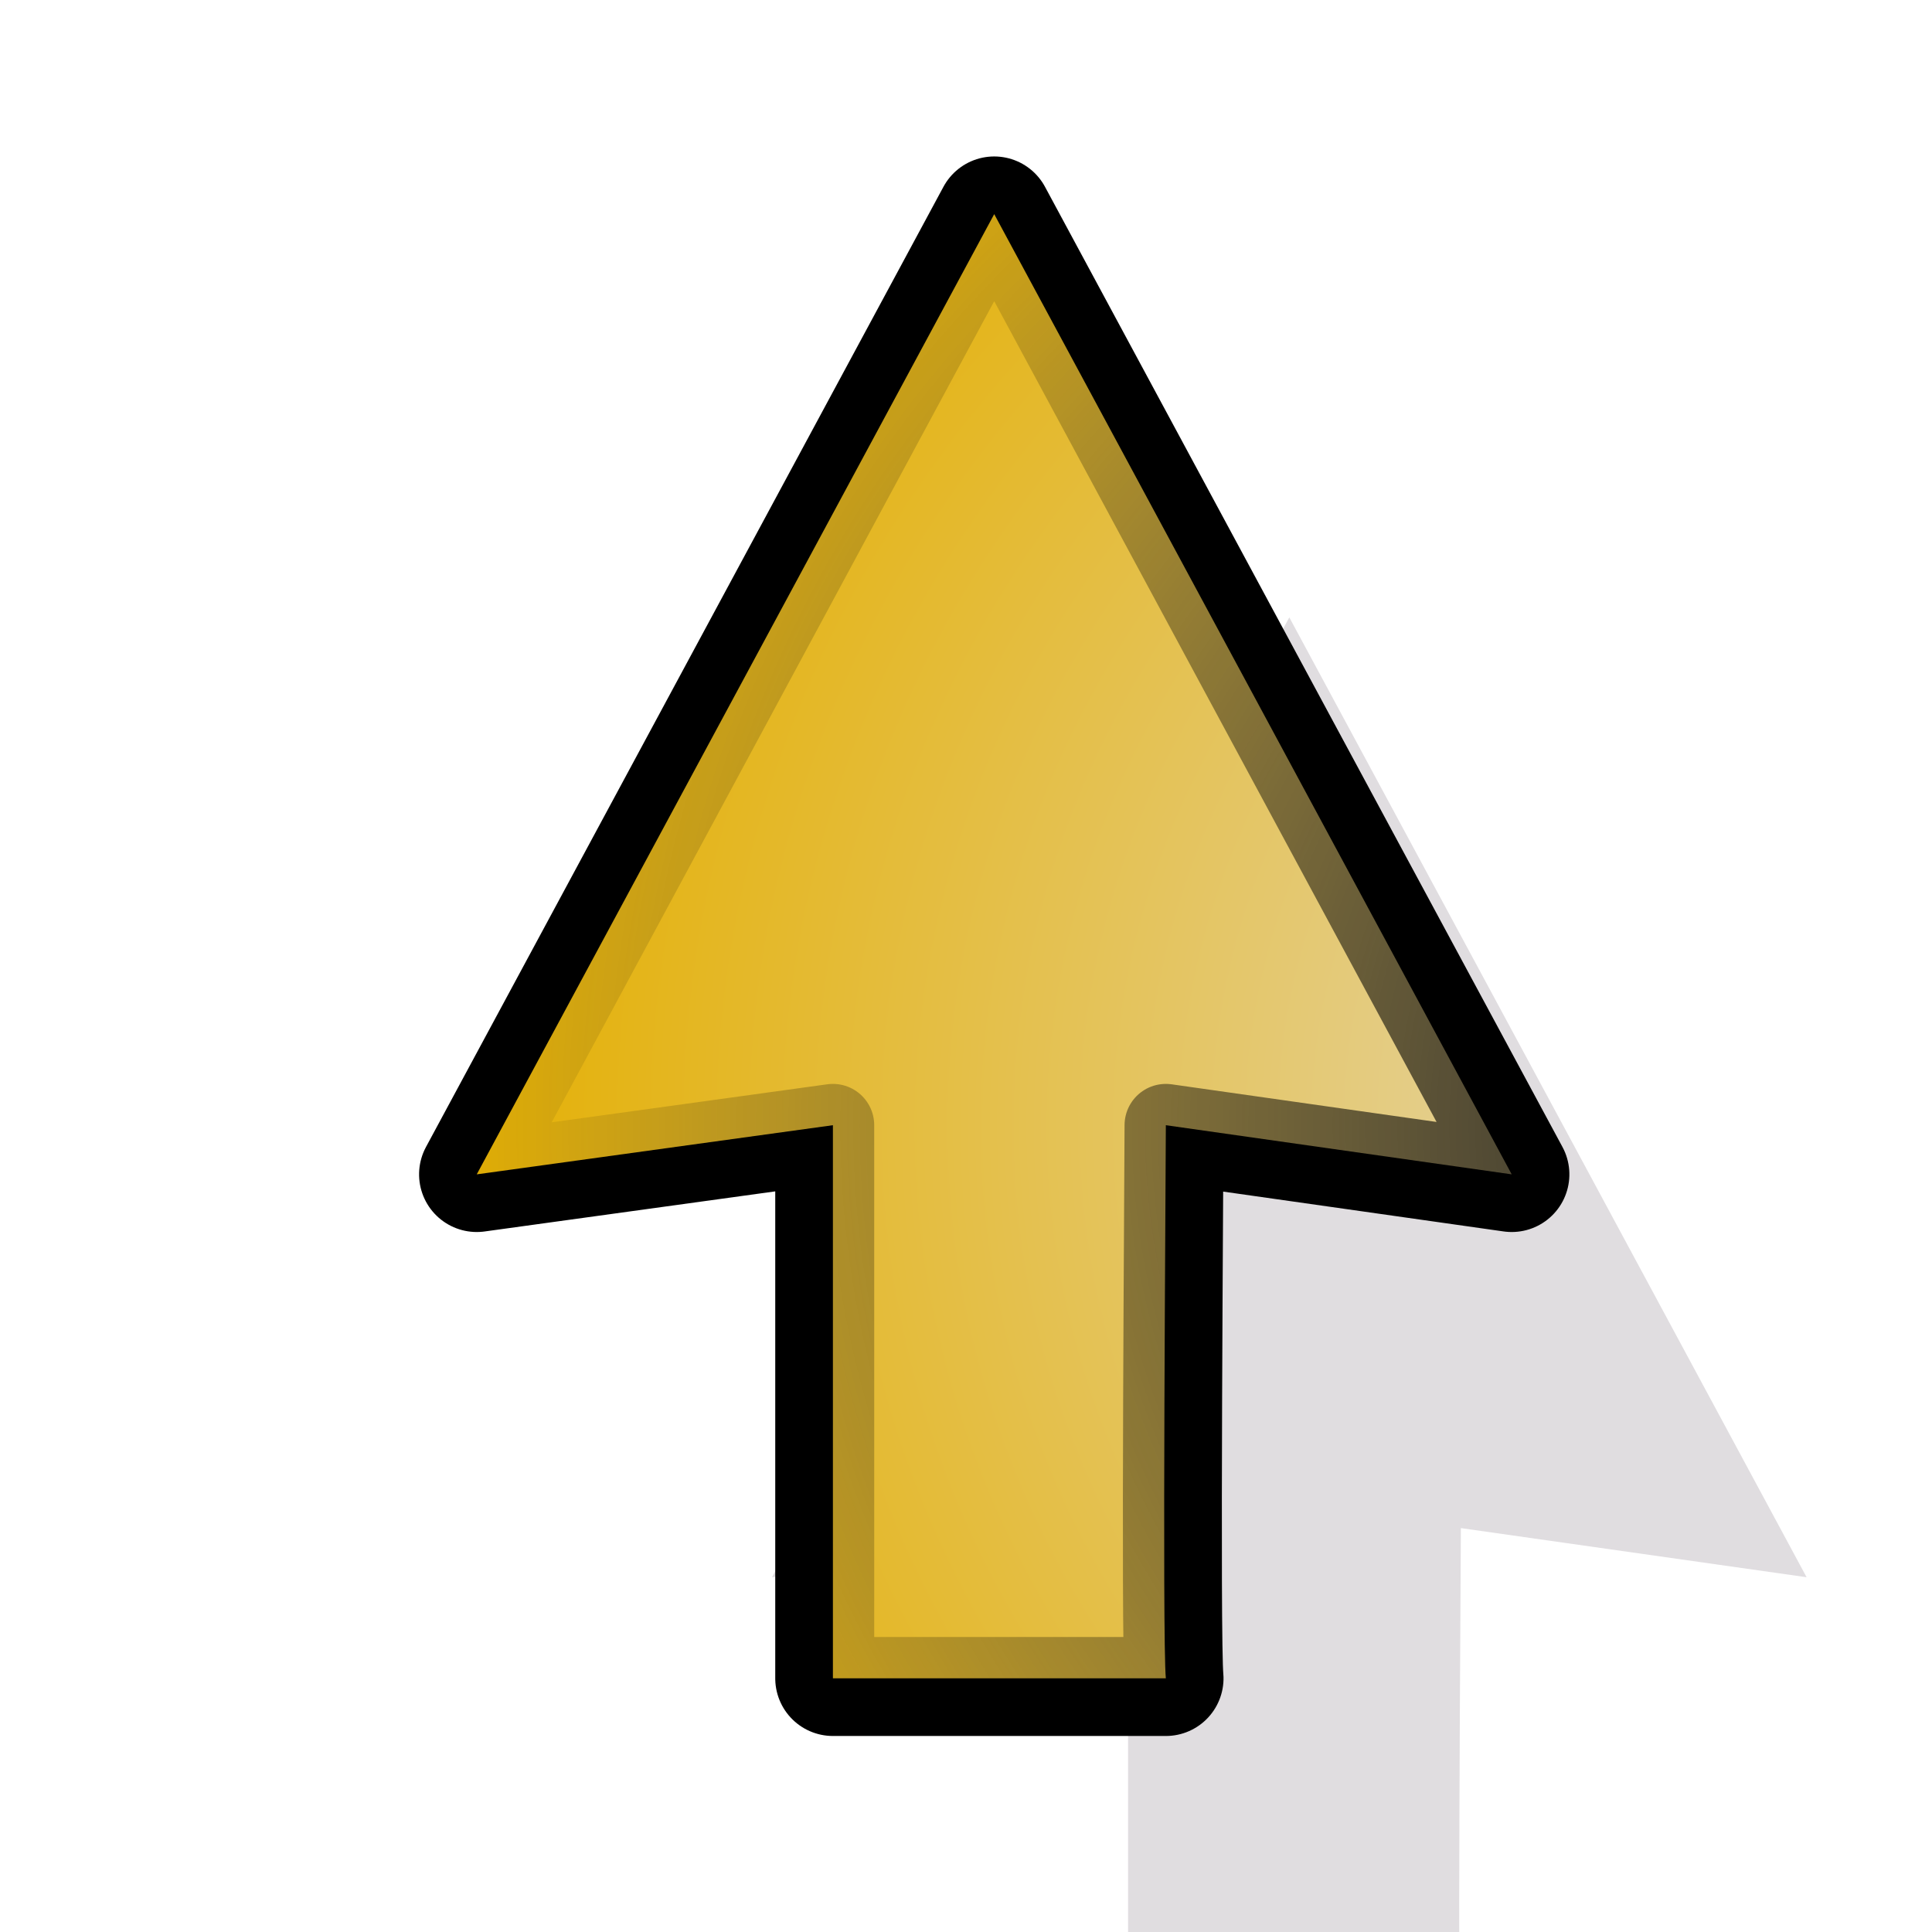 <?xml version="1.0" encoding="UTF-8" standalone="no"?>
<!-- Created with Inkscape (http://www.inkscape.org/) -->
<svg
   xmlns:dc="http://purl.org/dc/elements/1.1/"
   xmlns:cc="http://web.resource.org/cc/"
   xmlns:rdf="http://www.w3.org/1999/02/22-rdf-syntax-ns#"
   xmlns:svg="http://www.w3.org/2000/svg"
   xmlns="http://www.w3.org/2000/svg"
   xmlns:xlink="http://www.w3.org/1999/xlink"
   xmlns:sodipodi="http://sodipodi.sourceforge.net/DTD/sodipodi-0.dtd"
   xmlns:inkscape="http://www.inkscape.org/namespaces/inkscape"
   version="1.0"
   width="100"
   height="100"
   id="svg2"
   sodipodi:version="0.32"
   inkscape:version="0.45.1"
   sodipodi:docname="arrow_up.svg"
   sodipodi:docbase="/home/tris/src/aten-devel/src/gui-qt/icons"
   inkscape:output_extension="org.inkscape.output.svg.inkscape">
  <sodipodi:namedview
     inkscape:window-height="714"
     inkscape:window-width="1024"
     inkscape:pageshadow="2"
     inkscape:pageopacity="0.0"
     guidetolerance="10.0"
     gridtolerance="10.0"
     objecttolerance="10.0"
     borderopacity="1.0"
     bordercolor="#666666"
     pagecolor="#ffffff"
     id="base"
     inkscape:zoom="1.7288761"
     inkscape:cx="51.515554"
     inkscape:cy="-11.926566"
     inkscape:window-x="0"
     inkscape:window-y="6"
     inkscape:current-layer="svg2" />
  <defs
     id="defs4">
    <linearGradient
       id="linearGradient3197">
      <stop
         style="stop-color:#e4e1e1;stop-opacity:1;"
         offset="0"
         id="stop3199" />
      <stop
         style="stop-color:#e4af00;stop-opacity:1;"
         offset="1"
         id="stop3201" />
    </linearGradient>
    <linearGradient
       inkscape:collect="always"
       id="linearGradient3189">
      <stop
         style="stop-color:#000000;stop-opacity:1;"
         offset="0"
         id="stop3191" />
      <stop
         style="stop-color:#000000;stop-opacity:0;"
         offset="1"
         id="stop3193" />
    </linearGradient>
    <linearGradient
       id="linearGradient6804">
      <stop
         style="stop-color:#f5ffff;stop-opacity:1;"
         offset="0"
         id="stop6806" />
      <stop
         style="stop-color:#edff00;stop-opacity:1;"
         offset="1"
         id="stop6808" />
    </linearGradient>
    <marker
       inkscape:stockid="Arrow1Lend"
       orient="auto"
       refY="0.0"
       refX="0.0"
       id="Arrow1Lend"
       style="overflow:visible;">
      <path
         id="path4646"
         d="M 0.0,0.0 L 5.0,-5.0 L -12.5,0.0 L 5.0,5.0 L 0.0,0.0 z "
         style="fill-rule:evenodd;stroke:#000000;stroke-width:1.0pt;marker-start:none;"
         transform="scale(0.8) rotate(180) translate(12.5,0)" />
    </marker>
    <linearGradient
       id="linearGradient3384">
      <stop
         style="stop-color:#0000ff;stop-opacity:1;"
         offset="0"
         id="stop3386" />
      <stop
         style="stop-color:#000000;stop-opacity:1"
         offset="1"
         id="stop3388" />
    </linearGradient>
    <linearGradient
       id="linearGradient3252">
      <stop
         style="stop-color:#ffffff;stop-opacity:1"
         offset="0"
         id="stop3254" />
      <stop
         style="stop-color:#7f7fff;stop-opacity:0;"
         offset="1"
         id="stop3256" />
    </linearGradient>
    <linearGradient
       id="linearGradient3149">
      <stop
         style="stop-color:#aa4400;stop-opacity:1"
         offset="0"
         id="stop3151" />
      <stop
         style="stop-color:#aa4400;stop-opacity:0.649"
         offset="1"
         id="stop3153" />
    </linearGradient>
    <linearGradient
       id="linearGradient3186">
      <stop
         style="stop-color:#aaaaaa;stop-opacity:1"
         offset="0"
         id="stop3188" />
      <stop
         style="stop-color:#fffffd;stop-opacity:0.502"
         offset="1"
         id="stop3190" />
    </linearGradient>
    <radialGradient
       cx="58.012"
       cy="63.346"
       r="33.113"
       fx="58.012"
       fy="63.346"
       id="radialGradient3260"
       xlink:href="#linearGradient3252"
       gradientUnits="userSpaceOnUse" />
    <linearGradient
       x1="25.398"
       y1="63.346"
       x2="90.625"
       y2="63.346"
       id="linearGradient3390"
       xlink:href="#linearGradient3384"
       gradientUnits="userSpaceOnUse" />
    <linearGradient
       x1="25.398"
       y1="63.346"
       x2="90.625"
       y2="63.346"
       id="linearGradient3459"
       xlink:href="#linearGradient3384"
       gradientUnits="userSpaceOnUse" />
    <radialGradient
       cx="58.012"
       cy="63.346"
       r="33.113"
       fx="58.012"
       fy="63.346"
       id="radialGradient3461"
       xlink:href="#linearGradient3252"
       gradientUnits="userSpaceOnUse" />
    <linearGradient
       x1="25.398"
       y1="63.346"
       x2="90.625"
       y2="63.346"
       id="linearGradient3480"
       xlink:href="#linearGradient3384"
       gradientUnits="userSpaceOnUse" />
    <radialGradient
       cx="58.012"
       cy="63.346"
       r="33.113"
       fx="58.012"
       fy="63.346"
       id="radialGradient3482"
       xlink:href="#linearGradient3252"
       gradientUnits="userSpaceOnUse" />
    <linearGradient
       x1="25.398"
       y1="63.346"
       x2="90.625"
       y2="63.346"
       id="linearGradient3490"
       xlink:href="#linearGradient3384"
       gradientUnits="userSpaceOnUse" />
    <radialGradient
       cx="58.012"
       cy="63.346"
       r="33.113"
       fx="58.012"
       fy="63.346"
       id="radialGradient3492"
       xlink:href="#linearGradient3252"
       gradientUnits="userSpaceOnUse" />
    <radialGradient
       inkscape:collect="always"
       xlink:href="#linearGradient3252"
       id="radialGradient2667"
       gradientUnits="userSpaceOnUse"
       cx="58.012"
       cy="63.346"
       fx="58.012"
       fy="63.346"
       r="33.113"
       gradientTransform="matrix(0.274,0,0,0.274,28.804,13.981)" />
    <linearGradient
       inkscape:collect="always"
       xlink:href="#linearGradient3384"
       id="linearGradient2670"
       gradientUnits="userSpaceOnUse"
       x1="25.398"
       y1="63.346"
       x2="90.625"
       y2="63.346"
       gradientTransform="matrix(0.345,0.345,-0.345,0.345,52.459,-4.522)" />
    <linearGradient
       inkscape:collect="always"
       xlink:href="#linearGradient3384"
       id="linearGradient3664"
       gradientUnits="userSpaceOnUse"
       gradientTransform="matrix(0.345,0.345,-0.345,0.345,52.459,-4.522)"
       x1="25.398"
       y1="63.346"
       x2="90.625"
       y2="63.346" />
    <radialGradient
       inkscape:collect="always"
       xlink:href="#linearGradient3252"
       id="radialGradient3666"
       gradientUnits="userSpaceOnUse"
       gradientTransform="matrix(0.274,0,0,0.274,28.804,13.981)"
       cx="58.012"
       cy="63.346"
       fx="58.012"
       fy="63.346"
       r="33.113" />
    <linearGradient
       inkscape:collect="always"
       xlink:href="#linearGradient3384"
       id="linearGradient3676"
       gradientUnits="userSpaceOnUse"
       gradientTransform="matrix(0.345,0.345,-0.345,0.345,52.459,-4.522)"
       x1="25.398"
       y1="63.346"
       x2="90.625"
       y2="63.346" />
    <radialGradient
       inkscape:collect="always"
       xlink:href="#linearGradient3252"
       id="radialGradient3678"
       gradientUnits="userSpaceOnUse"
       gradientTransform="matrix(0.274,0,0,0.274,28.804,13.981)"
       cx="58.012"
       cy="63.346"
       fx="58.012"
       fy="63.346"
       r="33.113" />
    <radialGradient
       inkscape:collect="always"
       xlink:href="#linearGradient6804"
       id="radialGradient6812"
       cx="-36.188"
       cy="-6.907"
       fx="-36.188"
       fy="-6.907"
       r="23.579"
       gradientTransform="matrix(1,0,0,1.021,0,0.146)"
       gradientUnits="userSpaceOnUse" />
    <radialGradient
       inkscape:collect="always"
       xlink:href="#linearGradient6804"
       id="radialGradient6822"
       gradientUnits="userSpaceOnUse"
       gradientTransform="matrix(1,0,0,1.021,0,0.146)"
       cx="-36.188"
       cy="-6.907"
       fx="-36.188"
       fy="-6.907"
       r="23.579" />
    <linearGradient
       inkscape:collect="always"
       xlink:href="#linearGradient3384"
       id="linearGradient6832"
       gradientUnits="userSpaceOnUse"
       gradientTransform="matrix(0.269,0.269,-0.269,0.269,114.697,-25.852)"
       x1="25.398"
       y1="63.346"
       x2="90.625"
       y2="63.346" />
    <radialGradient
       inkscape:collect="always"
       xlink:href="#linearGradient3252"
       id="radialGradient6834"
       gradientUnits="userSpaceOnUse"
       gradientTransform="matrix(0.213,0,0,0.213,96.275,-11.441)"
       cx="58.012"
       cy="63.346"
       fx="58.012"
       fy="63.346"
       r="33.113" />
    <radialGradient
       inkscape:collect="always"
       xlink:href="#linearGradient3197"
       id="radialGradient3238"
       gradientUnits="userSpaceOnUse"
       gradientTransform="matrix(-1.709,0,0,1.916,141.762,8.288)"
       cx="50.059"
       cy="48.854"
       fx="50.059"
       fy="48.854"
       r="42.138" />
    <radialGradient
       inkscape:collect="always"
       xlink:href="#linearGradient3189"
       id="radialGradient3240"
       gradientUnits="userSpaceOnUse"
       gradientTransform="matrix(-1.709,0,0,1.916,141.762,8.288)"
       cx="50.059"
       cy="48.854"
       fx="50.059"
       fy="48.854"
       r="42.138" />
    <radialGradient
       inkscape:collect="always"
       xlink:href="#linearGradient3197"
       id="radialGradient4227"
       gradientUnits="userSpaceOnUse"
       gradientTransform="matrix(-1.709,0,0,1.916,141.762,8.288)"
       cx="50.059"
       cy="48.854"
       fx="50.059"
       fy="48.854"
       r="42.138" />
    <radialGradient
       inkscape:collect="always"
       xlink:href="#linearGradient3189"
       id="radialGradient4229"
       gradientUnits="userSpaceOnUse"
       gradientTransform="matrix(-1.709,0,0,1.916,141.762,8.288)"
       cx="50.059"
       cy="48.854"
       fx="50.059"
       fy="48.854"
       r="42.138" />
    <radialGradient
       inkscape:collect="always"
       xlink:href="#linearGradient3197"
       id="radialGradient4237"
       gradientUnits="userSpaceOnUse"
       gradientTransform="matrix(-1.709,0,0,1.916,141.762,8.288)"
       cx="50.059"
       cy="48.854"
       fx="50.059"
       fy="48.854"
       r="42.138" />
    <radialGradient
       inkscape:collect="always"
       xlink:href="#linearGradient3189"
       id="radialGradient4239"
       gradientUnits="userSpaceOnUse"
       gradientTransform="matrix(-1.709,0,0,1.916,141.762,8.288)"
       cx="50.059"
       cy="48.854"
       fx="50.059"
       fy="48.854"
       r="42.138" />
  </defs>
  <path
     style="fill:#e0dde0;fill-opacity:1;fill-rule:evenodd;stroke:none;stroke-width:4.037;stroke-linecap:round;stroke-linejoin:round;stroke-miterlimit:4;stroke-dashoffset:0;stroke-opacity:1"
     d="M 58.388,79.094 L 39.959,81.637 L 66.734,31.955 L 93.509,81.637 L 75.614,79.094 C 75.614,81.057 75.42,105.801 75.614,107.713 L 58.388,107.713 L 58.388,79.094 z "
     id="path4225"
     sodipodi:nodetypes="cccccccc" />
  <g
     id="g4217"
     transform="matrix(0,1.059,1.059,0,0.135,-1.267)">
    <path
       sodipodi:nodetypes="cccccccc"
       id="path3242"
       d="M 56.192,40.582 L 58.594,23.174 L 11.662,48.466 L 58.594,73.759 L 56.192,56.855 C 58.046,56.855 81.42,56.671 83.226,56.855 L 83.226,40.582 L 56.192,40.582 z "
       style="fill:none;fill-opacity:1;fill-rule:evenodd;stroke:#000000;stroke-width:5.637;stroke-linecap:round;stroke-linejoin:round;stroke-miterlimit:4;stroke-dasharray:none;stroke-dashoffset:0;stroke-opacity:1" />
    <path
       sodipodi:nodetypes="cccccccc"
       id="path3176"
       d="M 56.192,40.582 L 58.594,23.174 L 11.662,48.466 L 58.594,73.759 L 56.192,56.855 C 58.046,56.855 81.42,56.671 83.226,56.855 L 83.226,40.582 L 56.192,40.582 z "
       style="fill:url(#radialGradient4237);fill-opacity:1;fill-rule:evenodd;stroke:url(#radialGradient4239);stroke-width:4.037;stroke-linecap:round;stroke-linejoin:round;stroke-miterlimit:4;stroke-dashoffset:0;stroke-opacity:1" />
  </g>
</svg>
